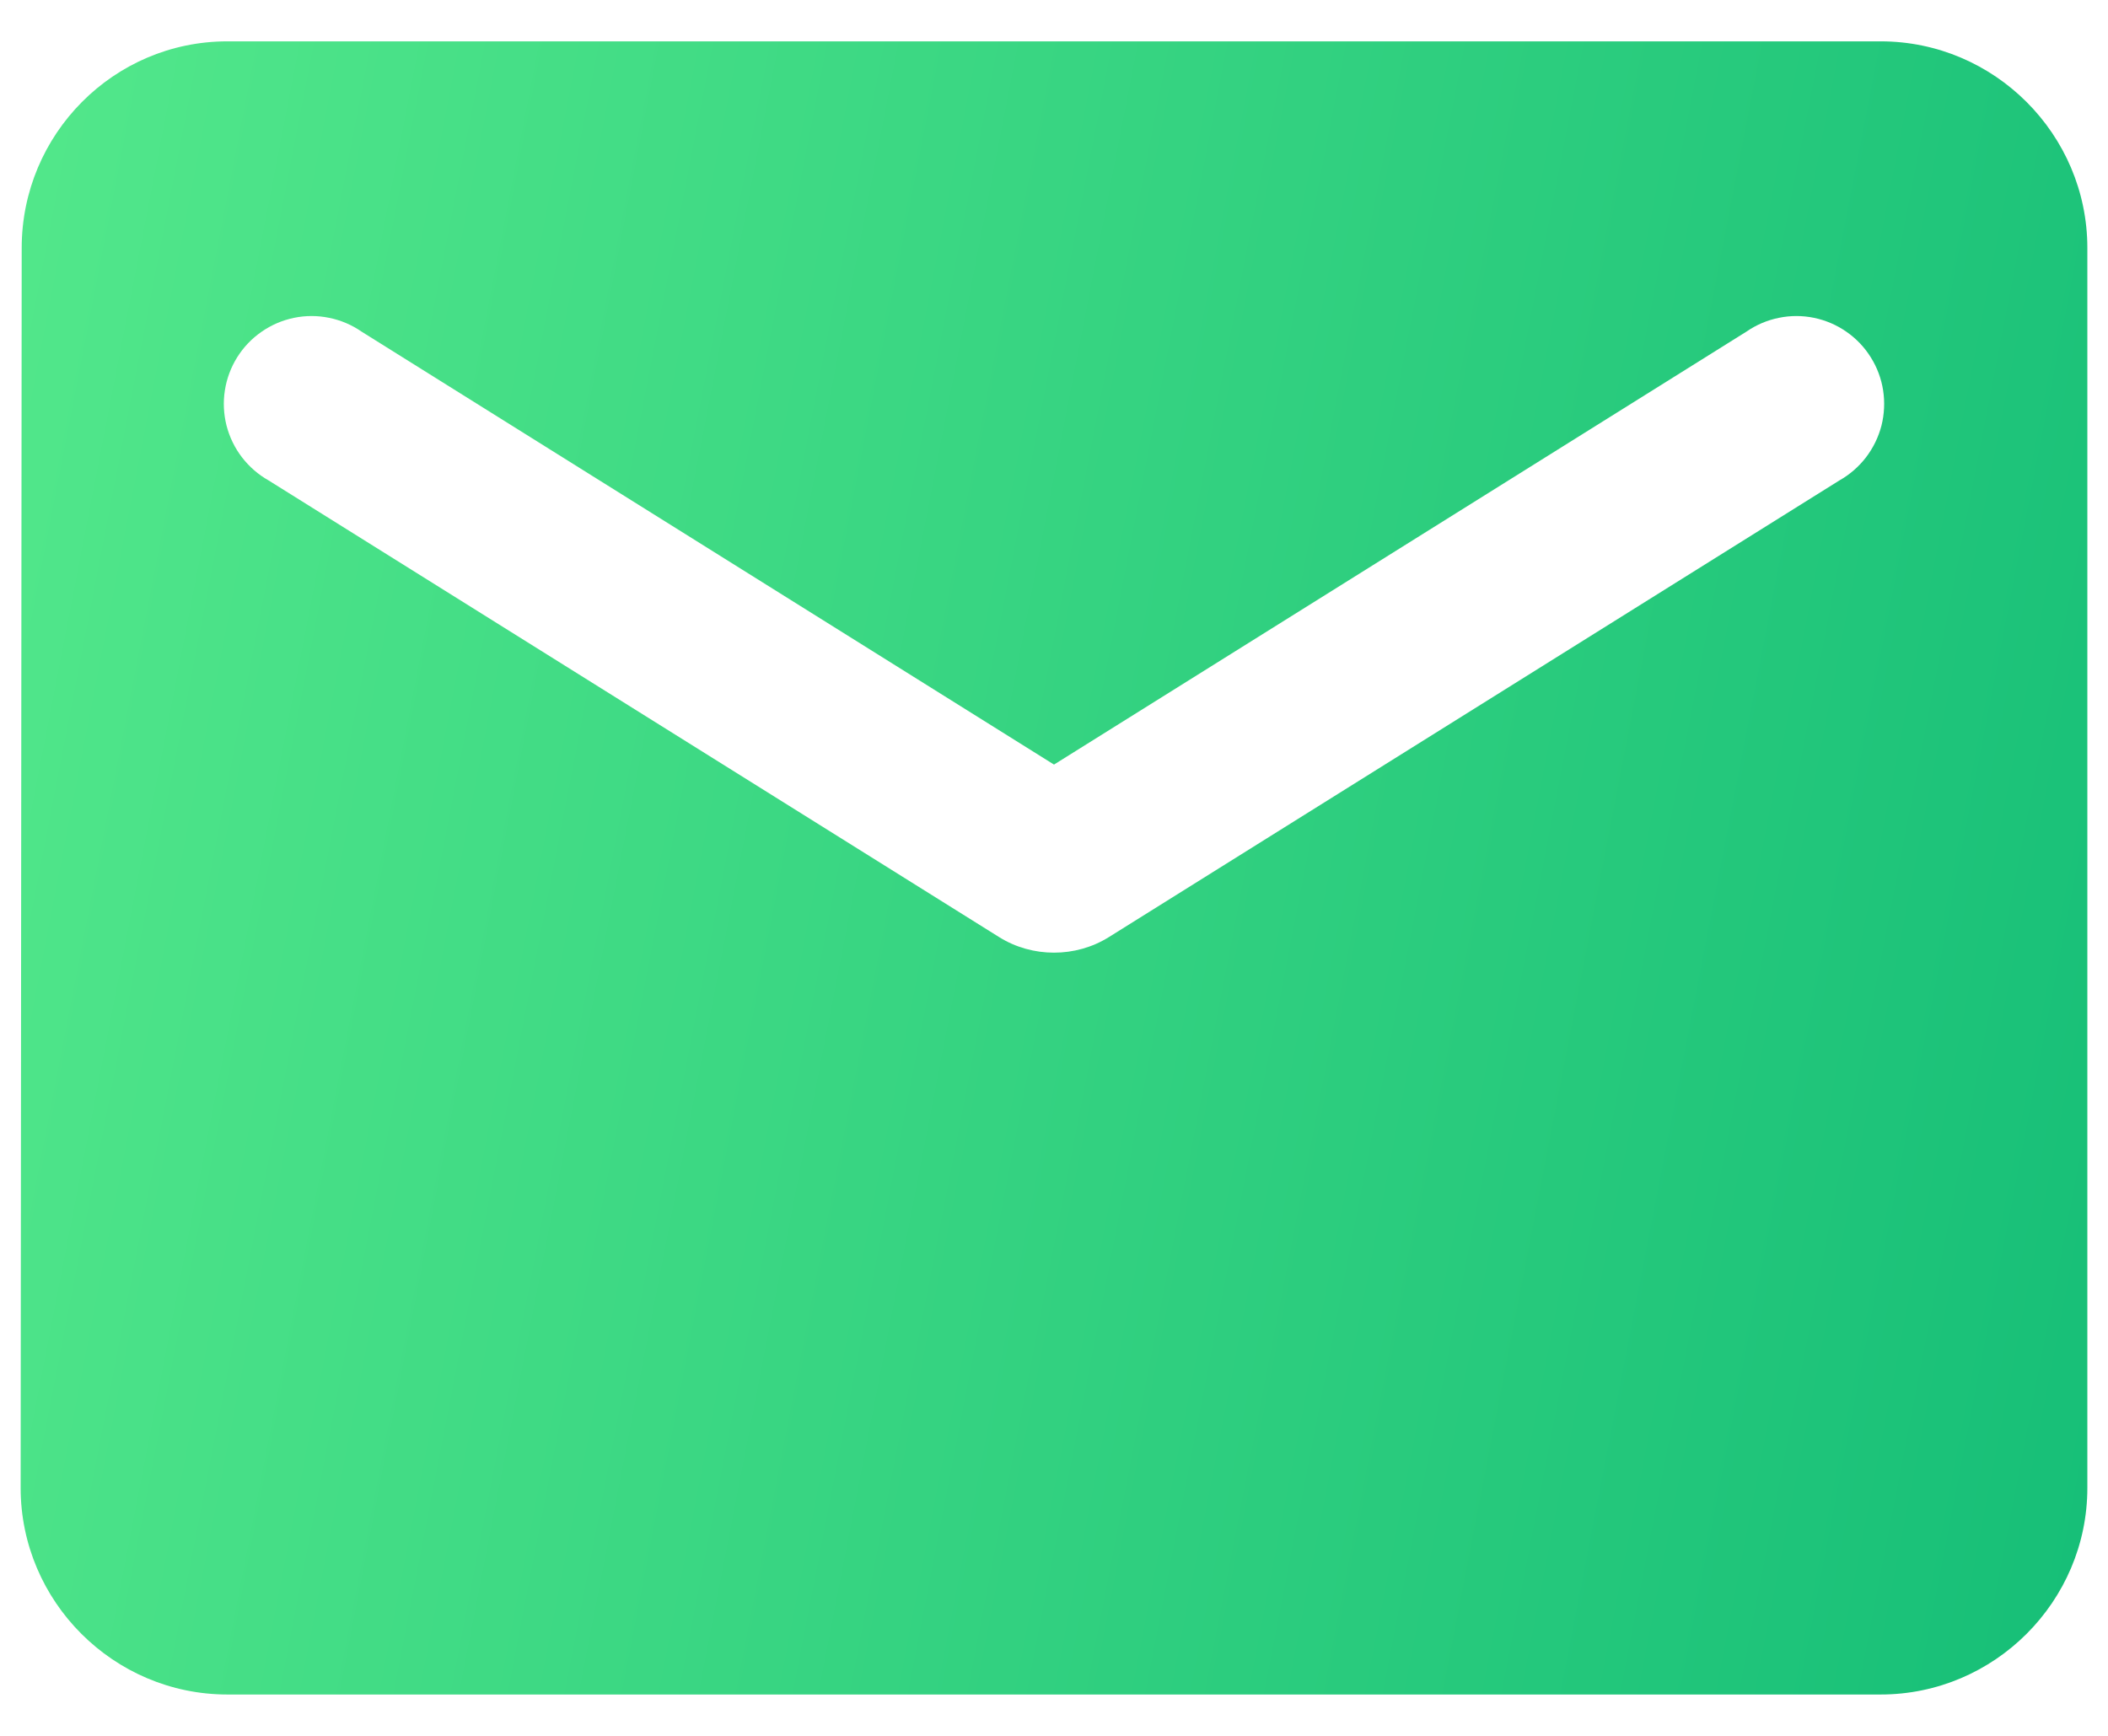<svg width="34" height="28" viewBox="0 0 34 28" fill="none" xmlns="http://www.w3.org/2000/svg">
    <defs>
        <linearGradient id="paint0_linear_169:24232" x1="0.333" y1="-0.971" x2="38.313"
            y2="6.385" gradientUnits="userSpaceOnUse">
            <stop offset="0" stop-color="#53E88B" />
            <stop offset="0.49" stop-color="#35D381" />
            <stop offset="1" stop-color="#15BE77" />
        </linearGradient>
    </defs>
    <path
        d="M30.333 0.667H3.667C1.833 0.667 0.35 2.167 0.35 4L0.333 24C0.333 25.833 1.833 27.333 3.667 27.333H30.333C32.167 27.333 33.667 25.833 33.667 24V4C33.667 2.167 32.167 0.667 30.333 0.667ZM29.667 7.75L17.883 15.117C17.35 15.45 16.65 15.45 16.117 15.117L4.333 7.75C4.166 7.656 4.02 7.529 3.903 7.377C3.786 7.225 3.702 7.051 3.654 6.866C3.607 6.68 3.597 6.487 3.627 6.297C3.656 6.108 3.724 5.926 3.825 5.764C3.927 5.601 4.06 5.461 4.218 5.352C4.375 5.242 4.553 5.166 4.741 5.127C4.928 5.088 5.122 5.088 5.31 5.127C5.498 5.165 5.676 5.241 5.833 5.35L17 12.333L28.167 5.35C28.324 5.241 28.502 5.165 28.69 5.127C28.878 5.088 29.071 5.088 29.259 5.127C29.447 5.166 29.625 5.242 29.782 5.352C29.939 5.461 30.073 5.601 30.174 5.764C30.276 5.926 30.344 6.108 30.373 6.297C30.402 6.487 30.393 6.68 30.346 6.866C30.298 7.051 30.213 7.225 30.097 7.377C29.98 7.529 29.834 7.656 29.667 7.75V7.75Z"
        fill="url(#paint0_linear_169:24232)" />
</svg>
